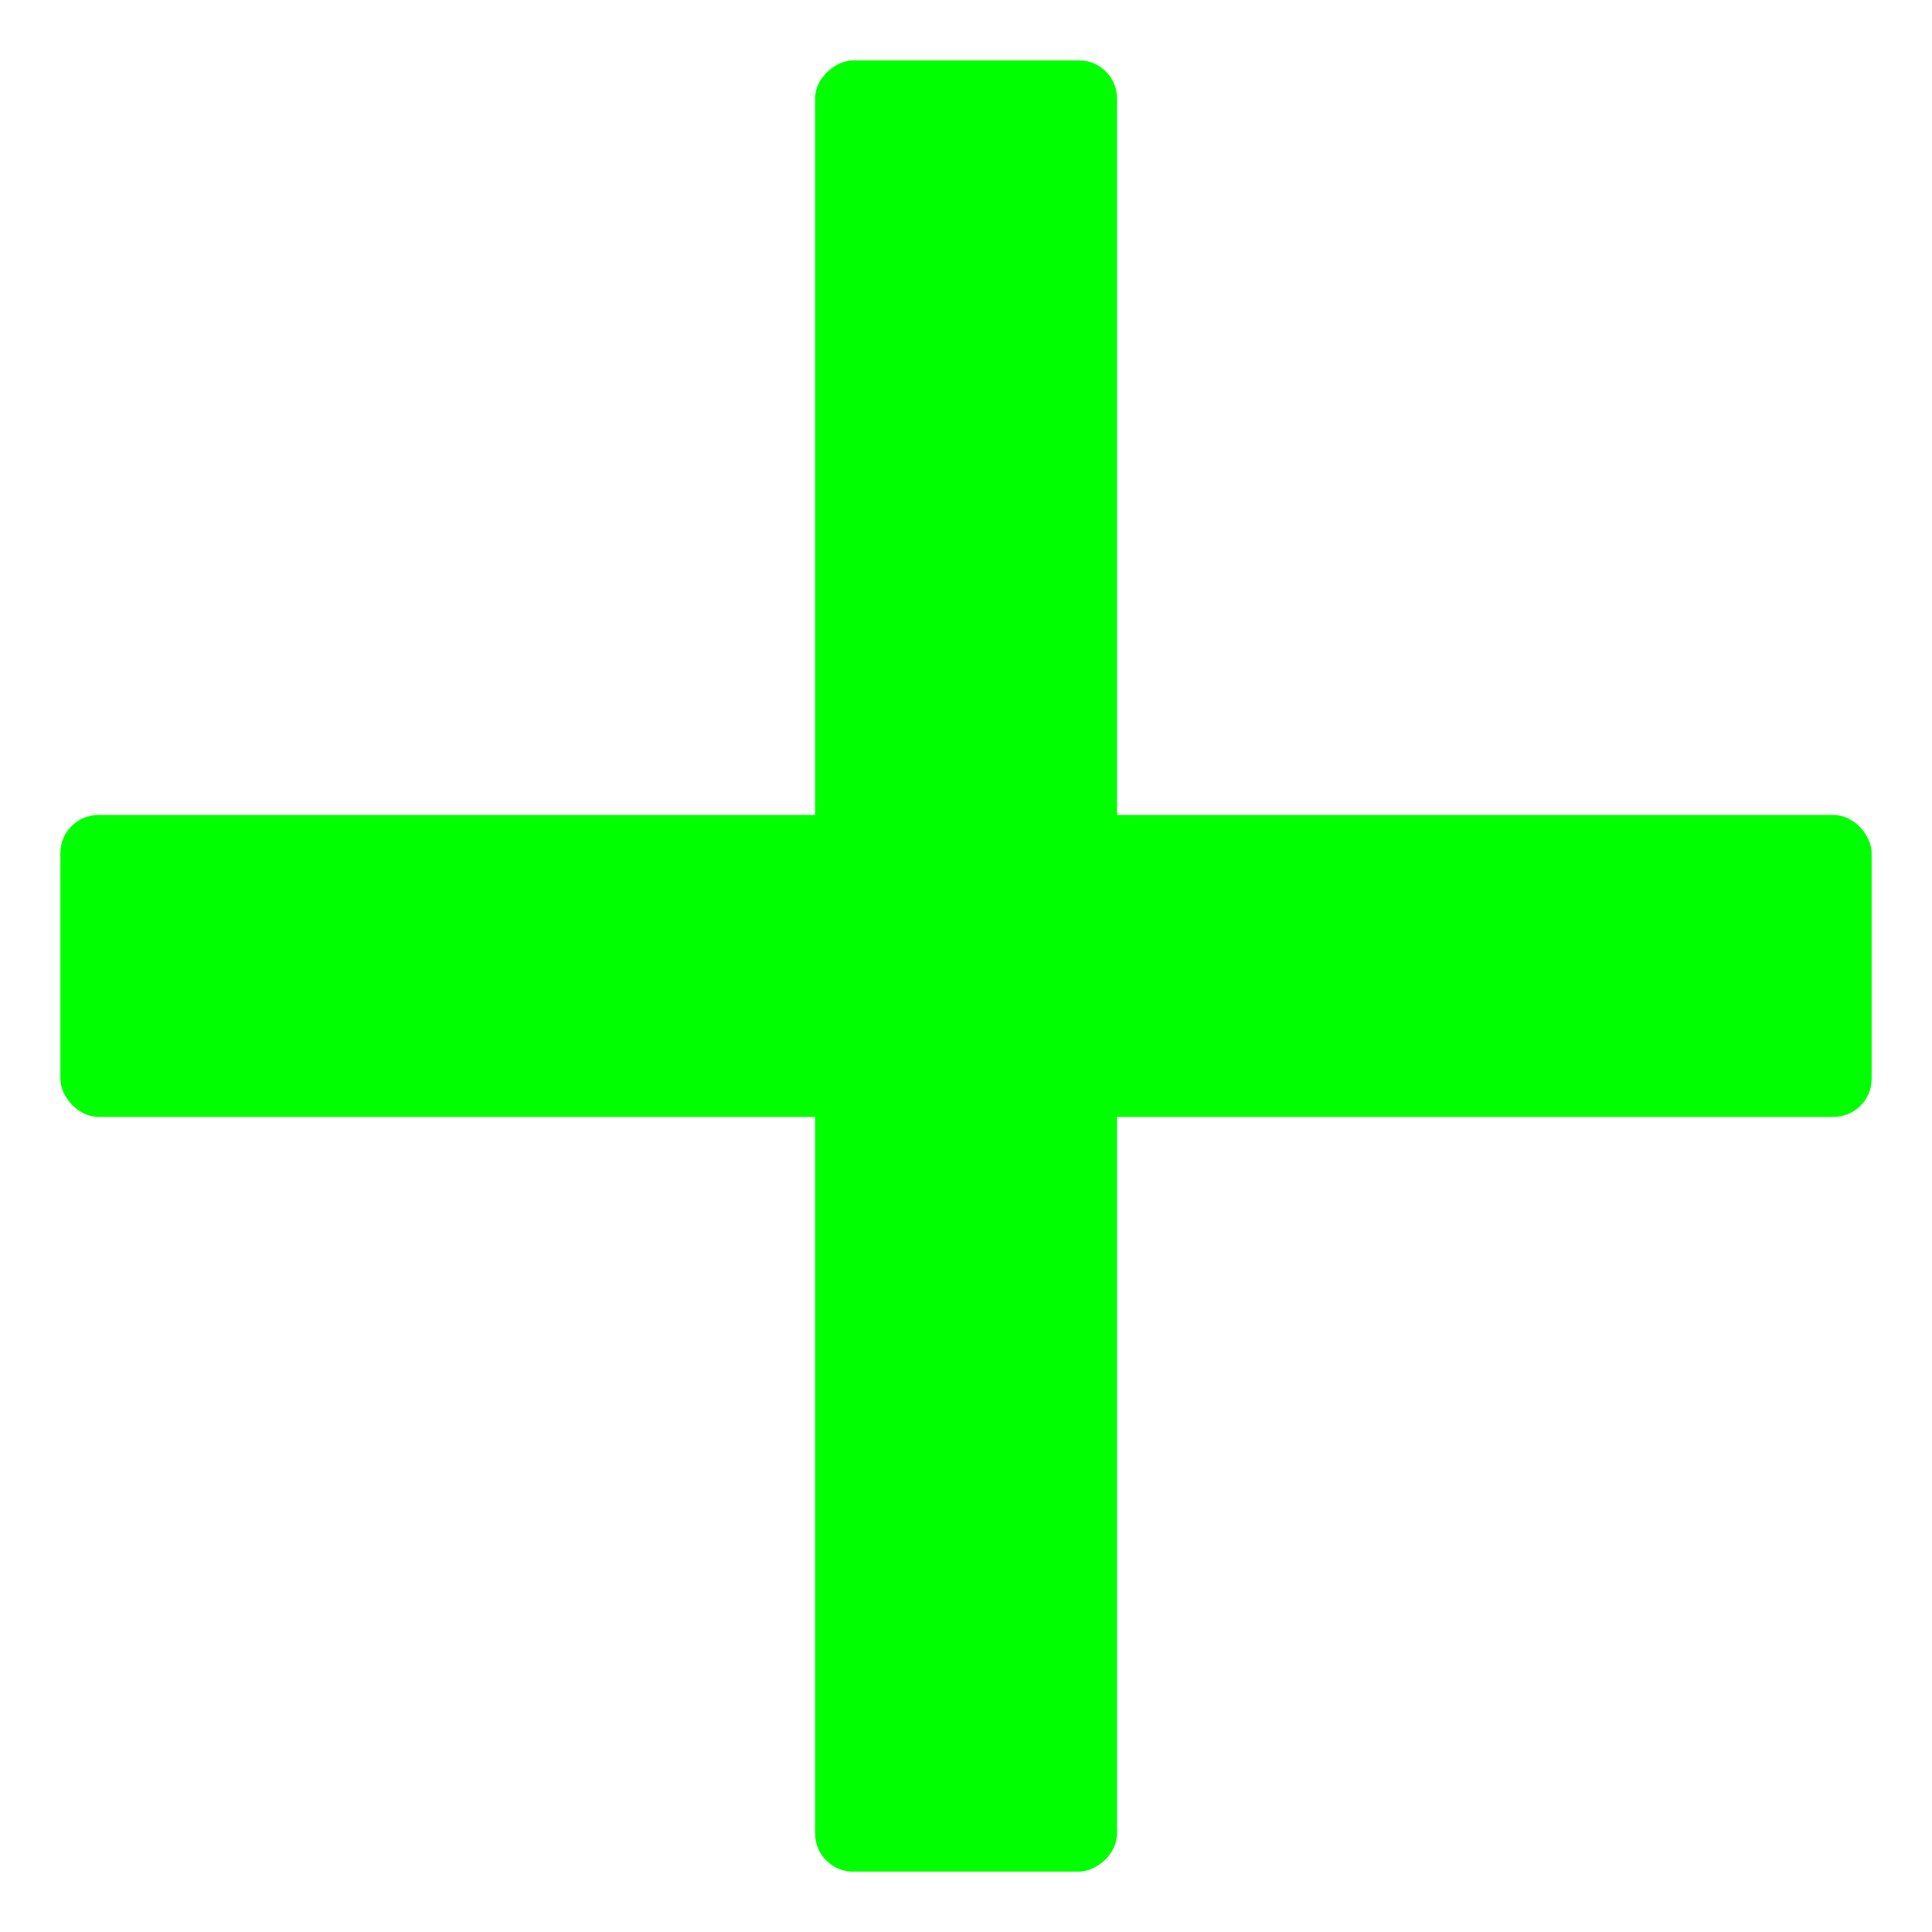 <?xml version="1.0" encoding="UTF-8" standalone="no"?>
<!-- Created with Inkscape (http://www.inkscape.org/) -->

<svg
   xmlns:dc="http://purl.org/dc/elements/1.1/"
   xmlns:cc="http://creativecommons.org/ns#"
   xmlns:rdf="http://www.w3.org/1999/02/22-rdf-syntax-ns#"
   xmlns:svg="http://www.w3.org/2000/svg"
   xmlns="http://www.w3.org/2000/svg"
   xmlns:sodipodi="http://sodipodi.sourceforge.net/DTD/sodipodi-0.dtd"
   xmlns:inkscape="http://www.inkscape.org/namespaces/inkscape"
   width="64"
   height="64"
   viewBox="0 0 16.933 16.933"
   version="1.1"
   id="svg8"
   sodipodi:docname="bracket_left.svg"
   inkscape:export-filename="/home/damien/Documents/Programmation/Python/Discord/Bots/En Cours/French Bridger's Leaderboard/datas/icons/plus.png"
   inkscape:export-xdpi="384"
   inkscape:export-ydpi="384"
   inkscape:version="0.92.5 (2060ec1f9f, 2020-04-08)">
  <defs
     id="defs2" />
  <sodipodi:namedview
     id="base"
     pagecolor="#ffffff"
     bordercolor="#666666"
     borderopacity="1.0"
     inkscape:pageopacity="0.0"
     inkscape:pageshadow="2"
     inkscape:zoom="7.9195959"
     inkscape:cx="54.144426"
     inkscape:cy="30.433682"
     inkscape:document-units="px"
     inkscape:current-layer="layer1"
     showgrid="false"
     units="px"
     inkscape:window-width="1920"
     inkscape:window-height="1043"
     inkscape:window-x="0"
     inkscape:window-y="0"
     inkscape:window-maximized="1" />
  <g
     inkscape:label="Calque 1"
     inkscape:groupmode="layer"
     id="layer1"
     transform="translate(0,-280.067)">
    <rect
       style="opacity:1;fill:#00ff00;fill-opacity:1;fill-rule:nonzero;stroke:none;stroke-width:0.81;stroke-linecap:round;stroke-linejoin:round;stroke-miterlimit:4;stroke-dasharray:none;stroke-opacity:1"
       id="rect1366"
       height="2.646"
       x="0.529"
       y="287.21"
       width="15.875"
       ry="0.334" />
    <rect
       ry="0.334"
       width="15.875"
       y="-9.79"
       x="280.596"
       height="2.646"
       id="rect1387"
       style="opacity:1;fill:#00ff00;fill-opacity:1;fill-rule:nonzero;stroke:none;stroke-width:0.81;stroke-linecap:round;stroke-linejoin:round;stroke-miterlimit:4;stroke-dasharray:none;stroke-opacity:1"
       transform="rotate(90)" />
  </g>
</svg>
